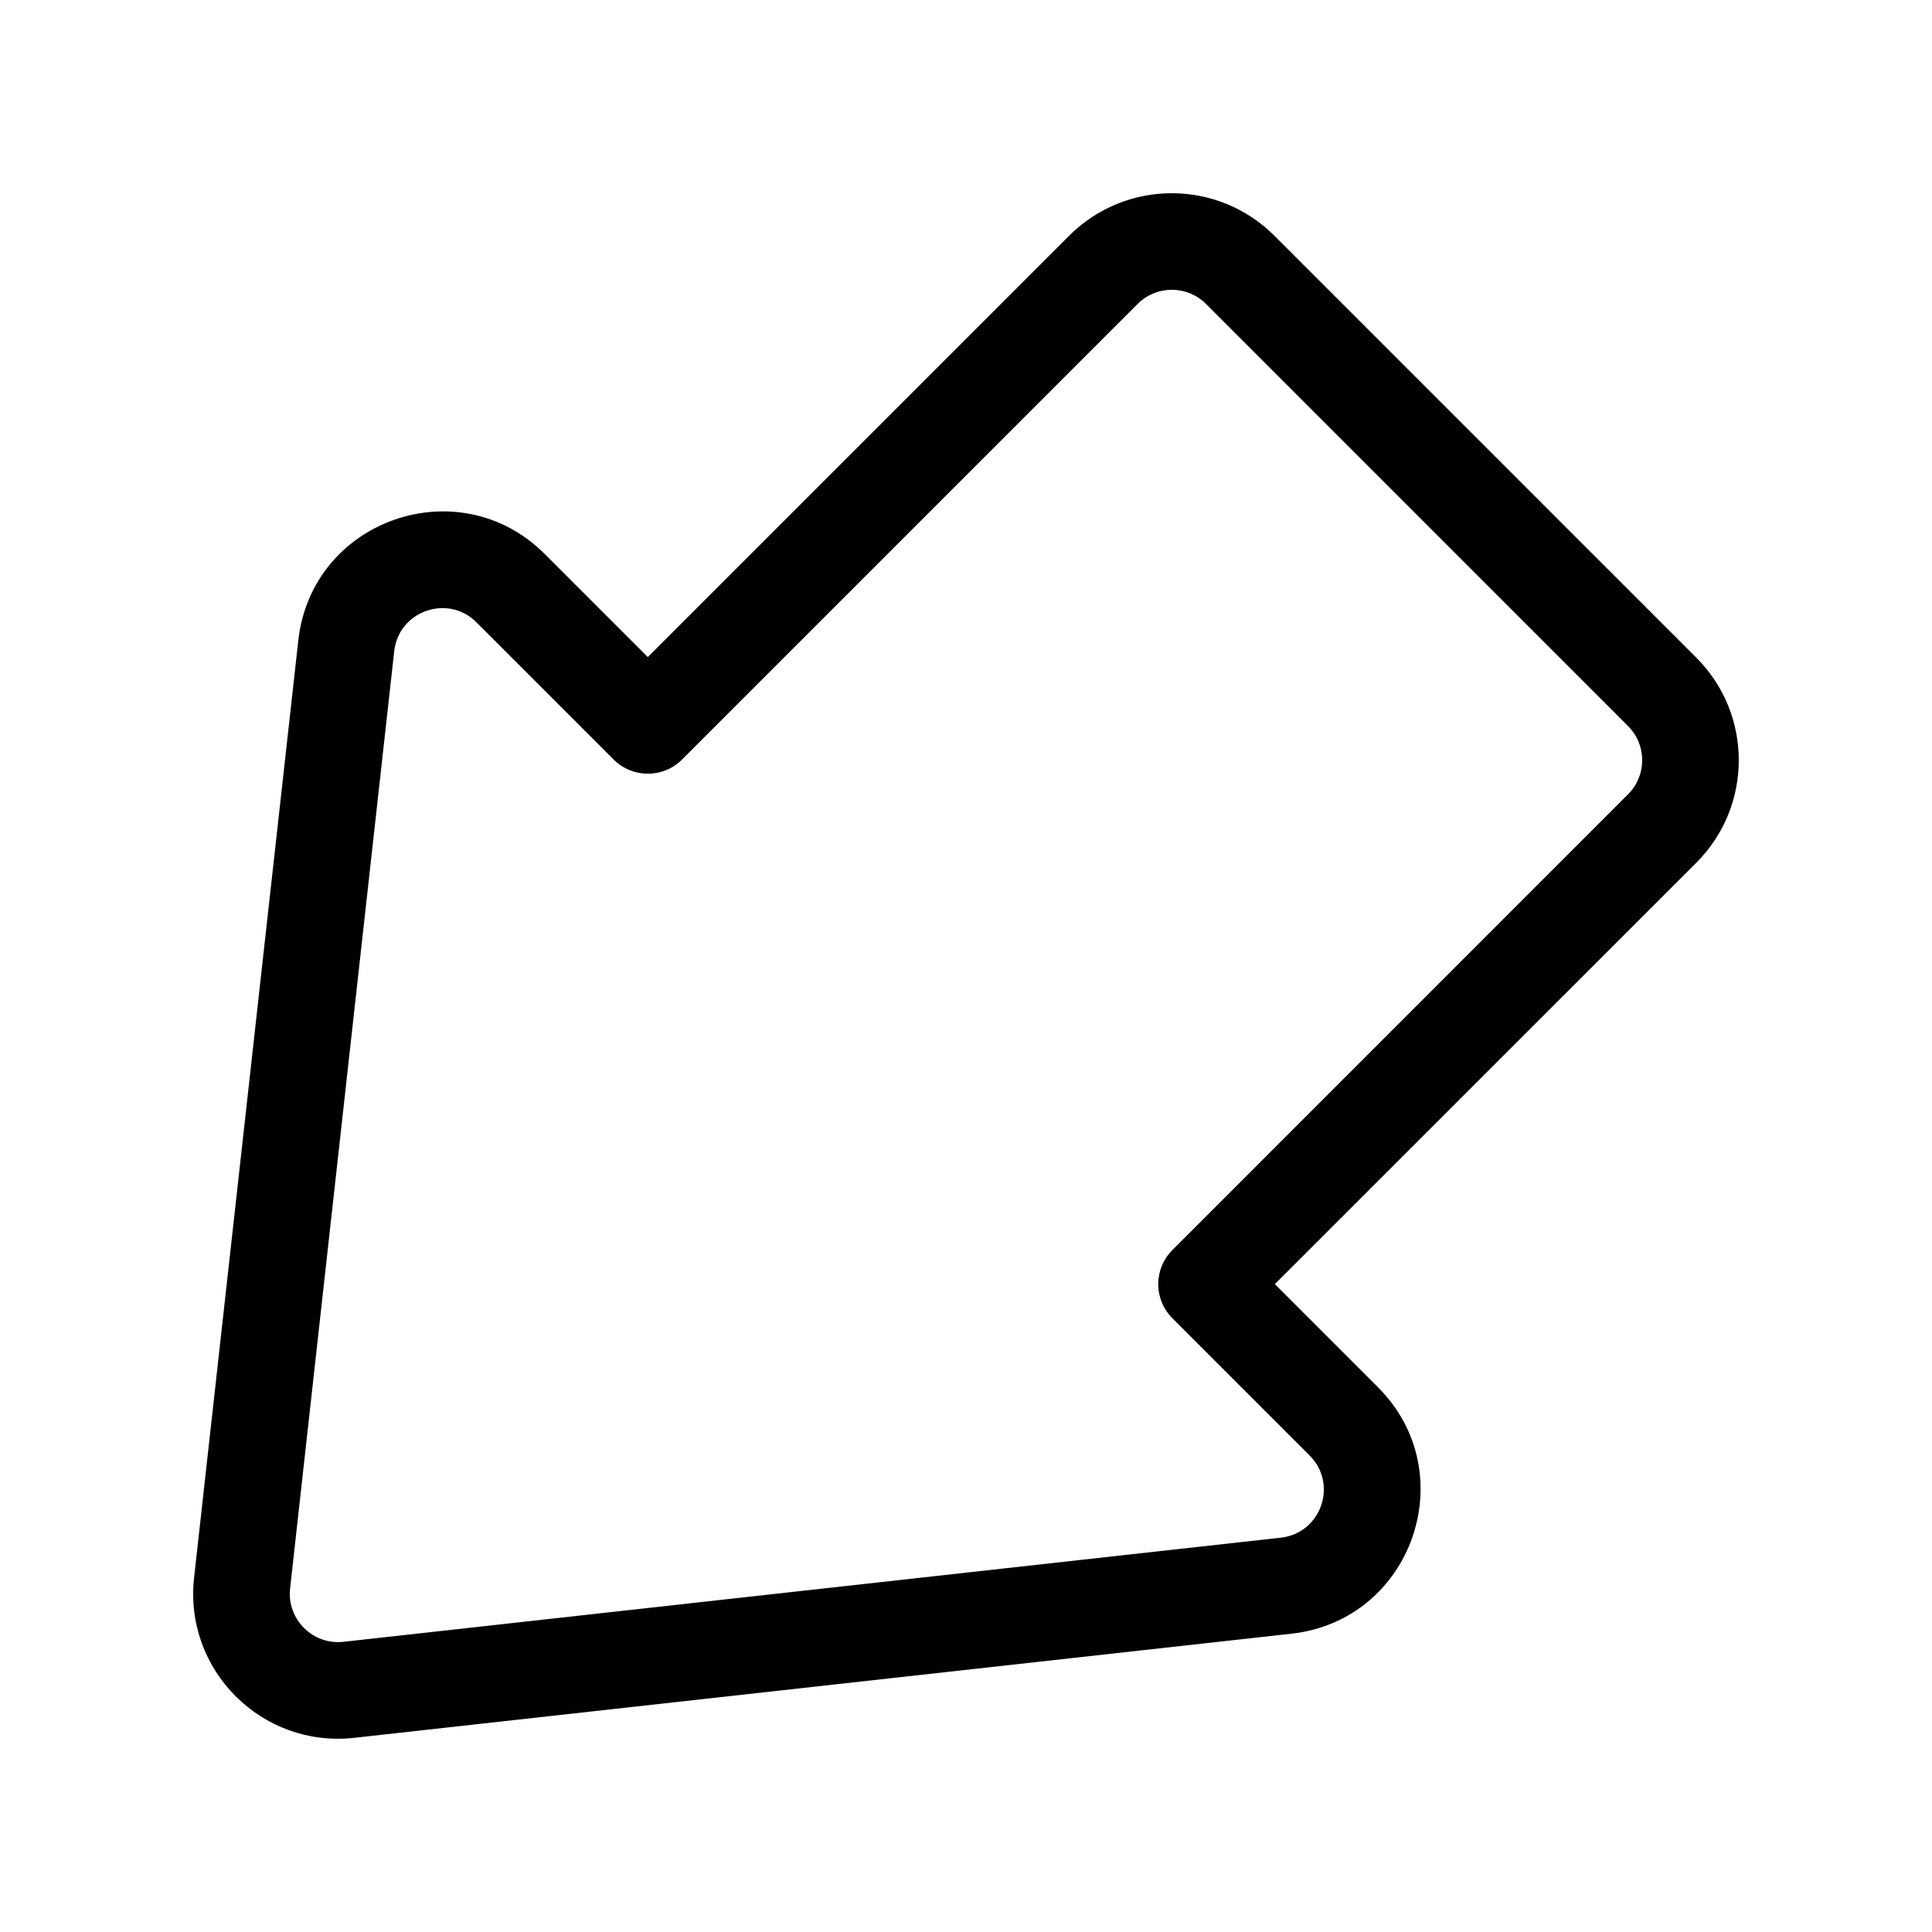 <svg viewBox="0 0 20 20" fill="none" xmlns="http://www.w3.org/2000/svg">
<path d="M3.003 16.444C2.968 16.762 3.237 17.031 3.555 16.996L13.259 15.918C13.676 15.871 13.854 15.364 13.557 15.067L12.137 13.647C12.043 13.553 11.99 13.426 11.99 13.293C11.99 13.161 12.043 13.033 12.137 12.94L16.853 8.223C17.049 8.028 17.049 7.711 16.853 7.516L12.484 3.146C12.288 2.951 11.972 2.951 11.777 3.146L7.06 7.863C6.865 8.058 6.548 8.058 6.353 7.863L4.932 6.442C4.636 6.146 4.128 6.324 4.081 6.74L3.003 16.444ZM3.666 17.99C2.711 18.096 1.903 17.289 2.009 16.333L3.088 6.63C3.226 5.38 4.75 4.846 5.639 5.735L6.706 6.802L11.069 2.439C11.655 1.854 12.605 1.854 13.191 2.439L17.561 6.809C18.146 7.395 18.146 8.344 17.561 8.93L13.197 13.293L14.264 14.36C15.154 15.249 14.62 16.773 13.369 16.912L3.666 17.99Z" fill="currentColor"/>
</svg>
